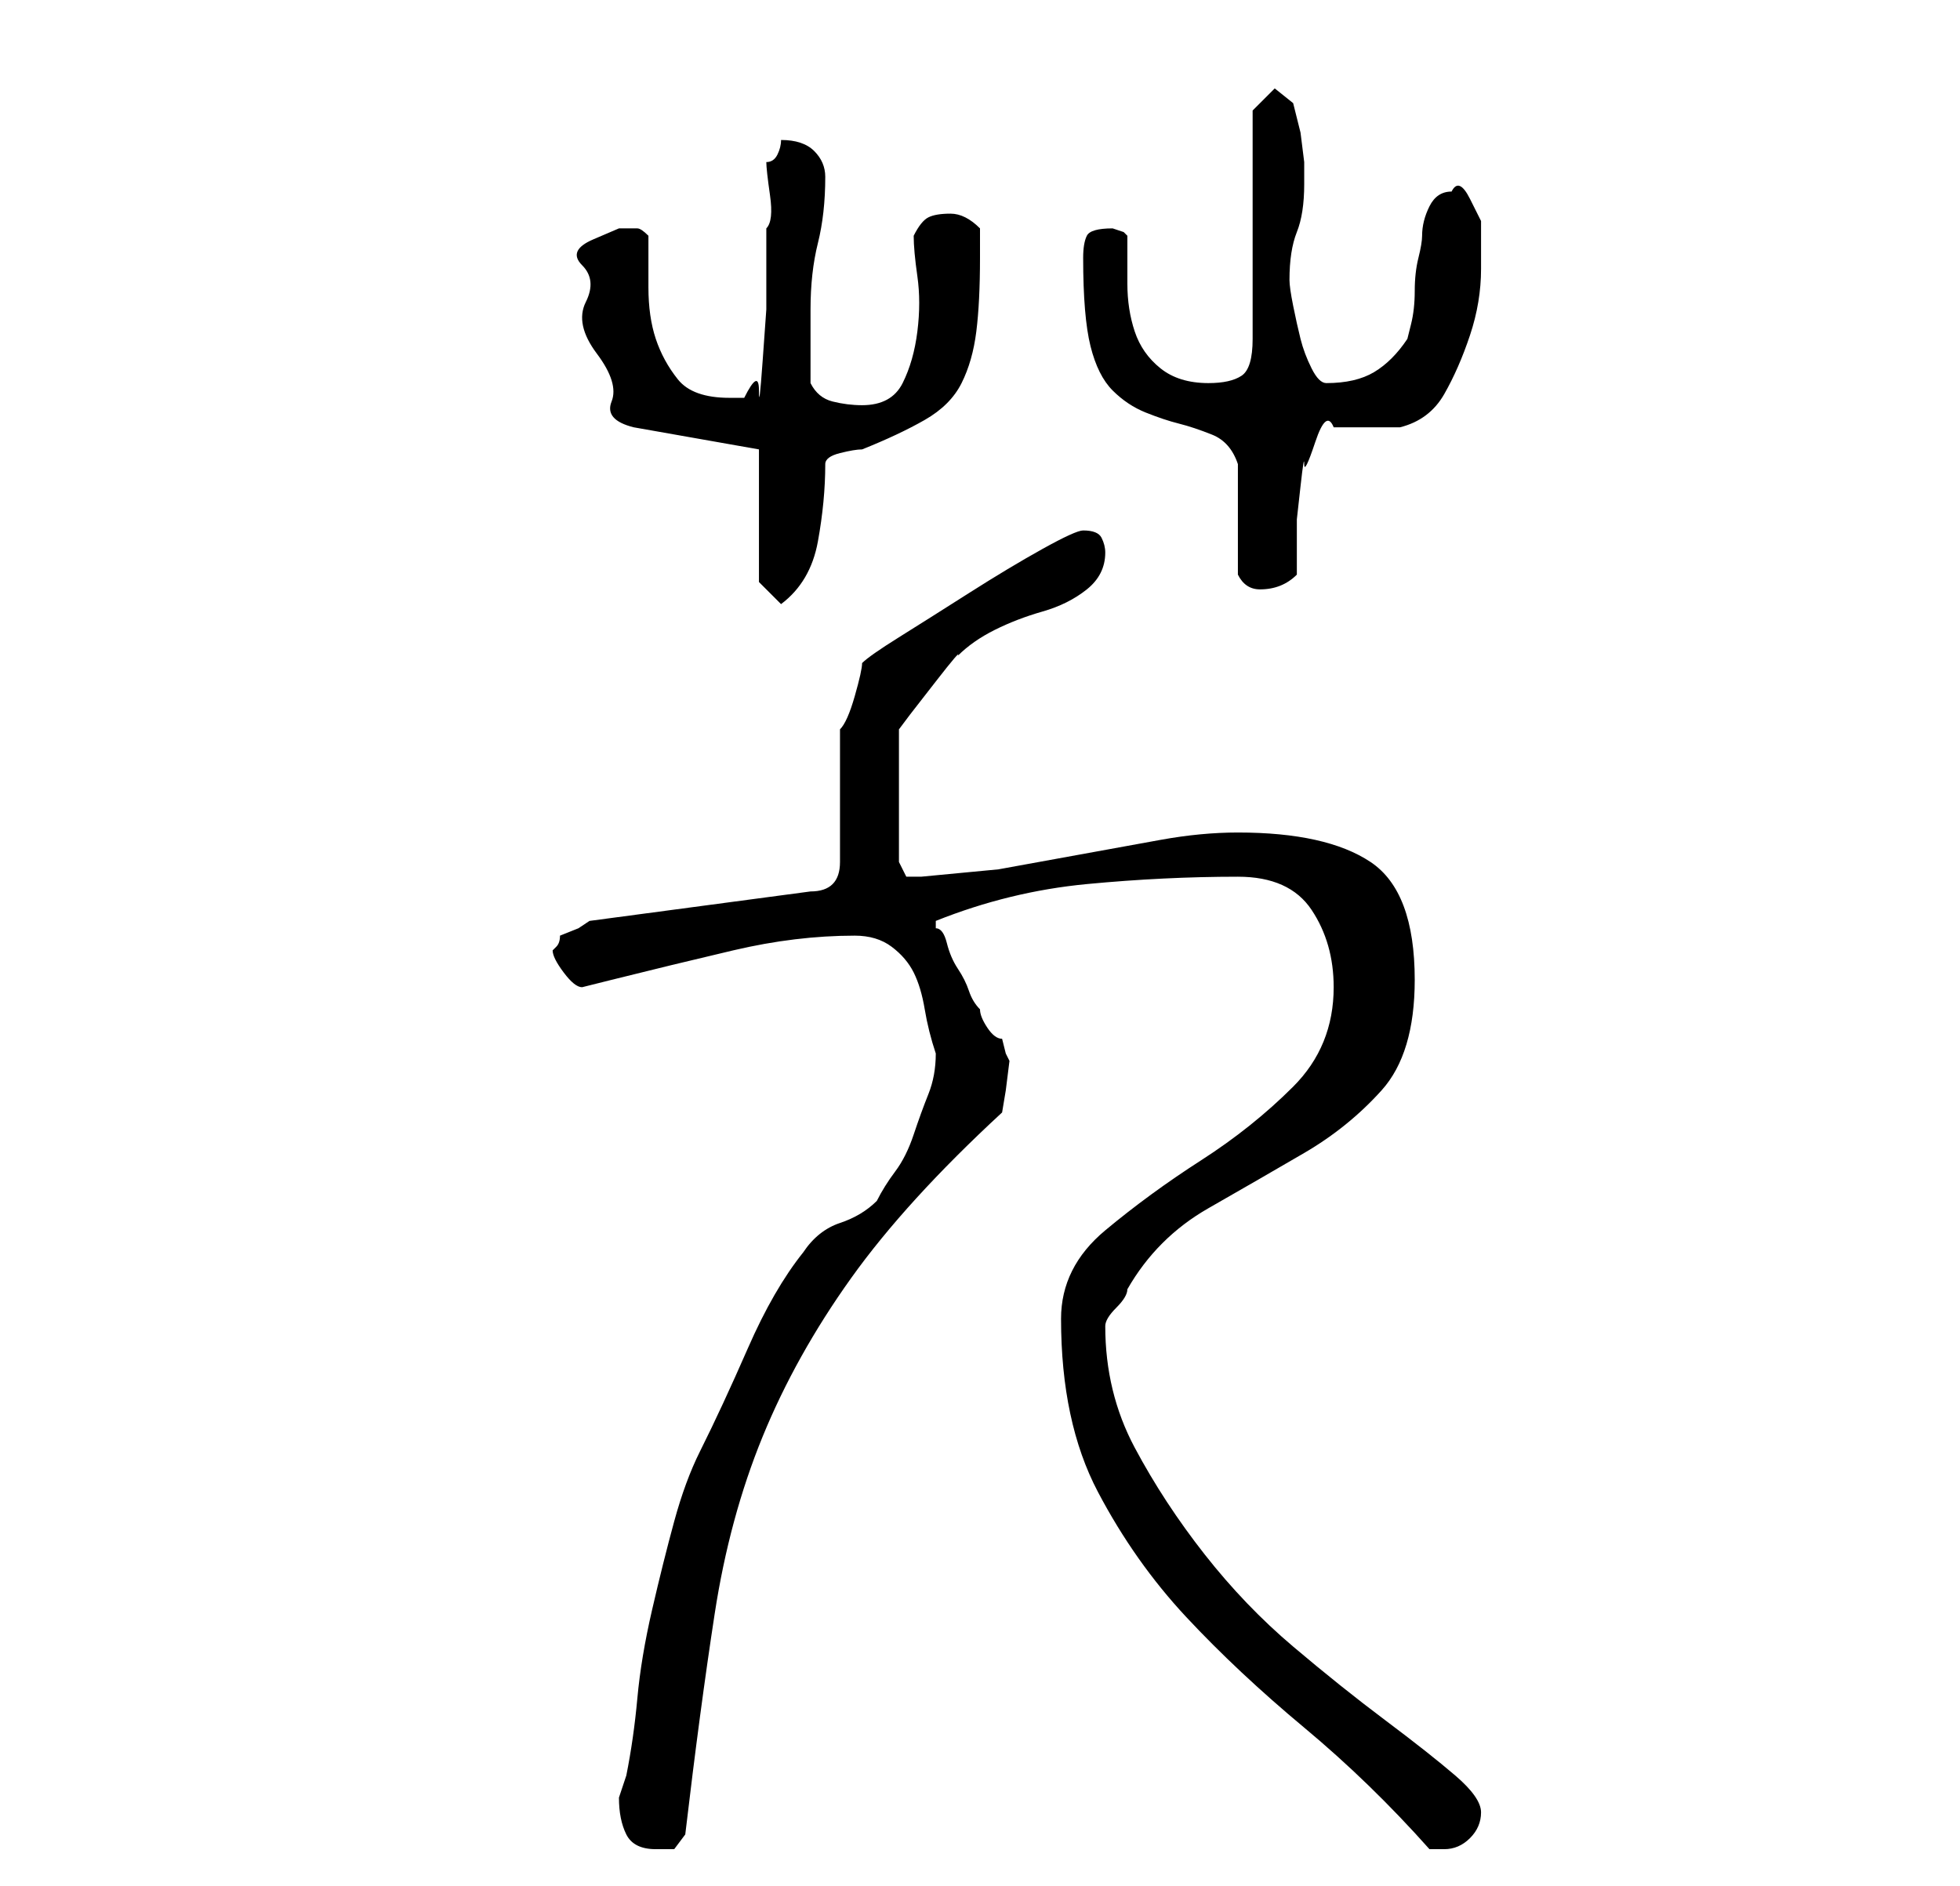 <?xml version="1.0" standalone="no"?>
<!DOCTYPE svg PUBLIC "-//W3C//DTD SVG 1.1//EN" "http://www.w3.org/Graphics/SVG/1.1/DTD/svg11.dtd" >
<svg xmlns="http://www.w3.org/2000/svg" xmlns:xlink="http://www.w3.org/1999/xlink" version="1.1" viewBox="-10 0 266 256">
   <path fill="currentColor"
d="M74 244q0 3 1 5t4 2h2.5t1.5 -2q2 -17 4 -30t6.5 -24t12 -21.5t20.5 -22.5l0.5 -3t0.5 -4l-0.5 -1t-0.5 -2q-1 0 -2 -1.5t-1 -2.5q-1 -1 -1.5 -2.5t-1.5 -3t-1.5 -3.5t-1.5 -2v-1v0q10 -4 20.5 -5t20.5 -1q7 0 10 4.5t3 10.5q0 8 -5.5 13.5t-12.5 10t-13 9.5t-6 12
q0 14 5 23.5t12 17t16 15t17 16.5h2q2 0 3.5 -1.5t1.5 -3.5t-3.5 -5t-9.5 -7.5t-12.5 -10t-12 -12.5t-9.5 -14.5t-4 -16.5v0q0 -1 1.5 -2.5t1.5 -2.5q4 -7 11 -11t13 -7.5t10.5 -8.5t4.5 -15q0 -12 -6 -16t-18 -4q-5 0 -10.5 1l-11 2l-11 2t-10.5 1h-2t-1 -2v-18l1.5 -2
t3.5 -4.5t3 -3.5q2 -2 5 -3.5t6.5 -2.5t6 -3t2.5 -5q0 -1 -0.5 -2t-2.5 -1q-1 0 -5.5 2.5t-10 6t-9.5 6t-5 3.5q0 1 -1 4.5t-2 4.5v3.5v5.5v5.5v3.5q0 2 -1 3t-3 1l-30 4l-1.5 1t-2.5 1q0 1 -0.5 1.5l-0.5 0.5q0 1 1.5 3t2.5 2l2 -0.5l2 -0.5q8 -2 16.5 -4t16.5 -2
q3 0 5 1.5t3 3.5t1.5 5t1.5 6v0q0 3 -1 5.5t-2 5.5t-2.5 5t-2.5 4q-2 2 -5 3t-5 4q-4 5 -7.5 13t-6.5 14q-2 4 -3.5 9.5t-3 12t-2 12t-1.5 10.5l-0.5 1.5zM93 79l3 3q4 -3 5 -8.5t1 -10.5q0 -1 2 -1.5t3 -0.5q5 -2 8.5 -4t5 -5t2 -7t0.5 -10v-2.5v-1.5q-2 -2 -4 -2t-3 0.5
t-2 2.5q0 2 0.5 5.5t0 7.5t-2 7t-5.5 3q-2 0 -4 -0.5t-3 -2.5v-5v-5q0 -5 1 -9t1 -9q0 -2 -1.5 -3.5t-4.5 -1.5q0 1 -0.5 2t-1.5 1q0 1 0.5 4.5t-0.5 4.5v4v7t-0.5 7t-0.5 4t-2 1h-2q-5 0 -7 -2.5t-3 -5.5t-1 -7v-7q-1 -1 -1.5 -1h-2.5t-3.5 1.5t-1.5 3.5t0.5 5t1.5 7t2 6.5
t3 3.5l17 3v18zM158 63v3v4v5v3q1 2 3 2q3 0 5 -2v-3v-4.5t0.5 -4.5t0.5 -3t1.5 -3t2.5 -2h2h2h3h2q4 -1 6 -4.5t3.5 -8t1.5 -9v-6.5t-1.5 -3t-2.5 -1q-2 0 -3 2t-1 4q0 1 -0.5 3t-0.5 4.5t-0.5 4.5l-0.5 2q-2 3 -4.5 4.5t-6.5 1.5q-1 0 -2 -2t-1.5 -4t-1 -4.5t-0.5 -3.5
q0 -4 1 -6.5t1 -6.5v-3t-0.5 -4l-1 -4t-2.5 -2v0v0l-2 2l-1 1v31q0 4 -1.5 5t-4.5 1q-4 0 -6.5 -2t-3.5 -5t-1 -6.5v-6.5l-0.5 -0.5t-1.5 -0.5v0q-3 0 -3.5 1t-0.5 3q0 8 1 12t3 6t4.5 3t4.5 1.5t4.5 1.5t3.5 4z" />
</svg>
